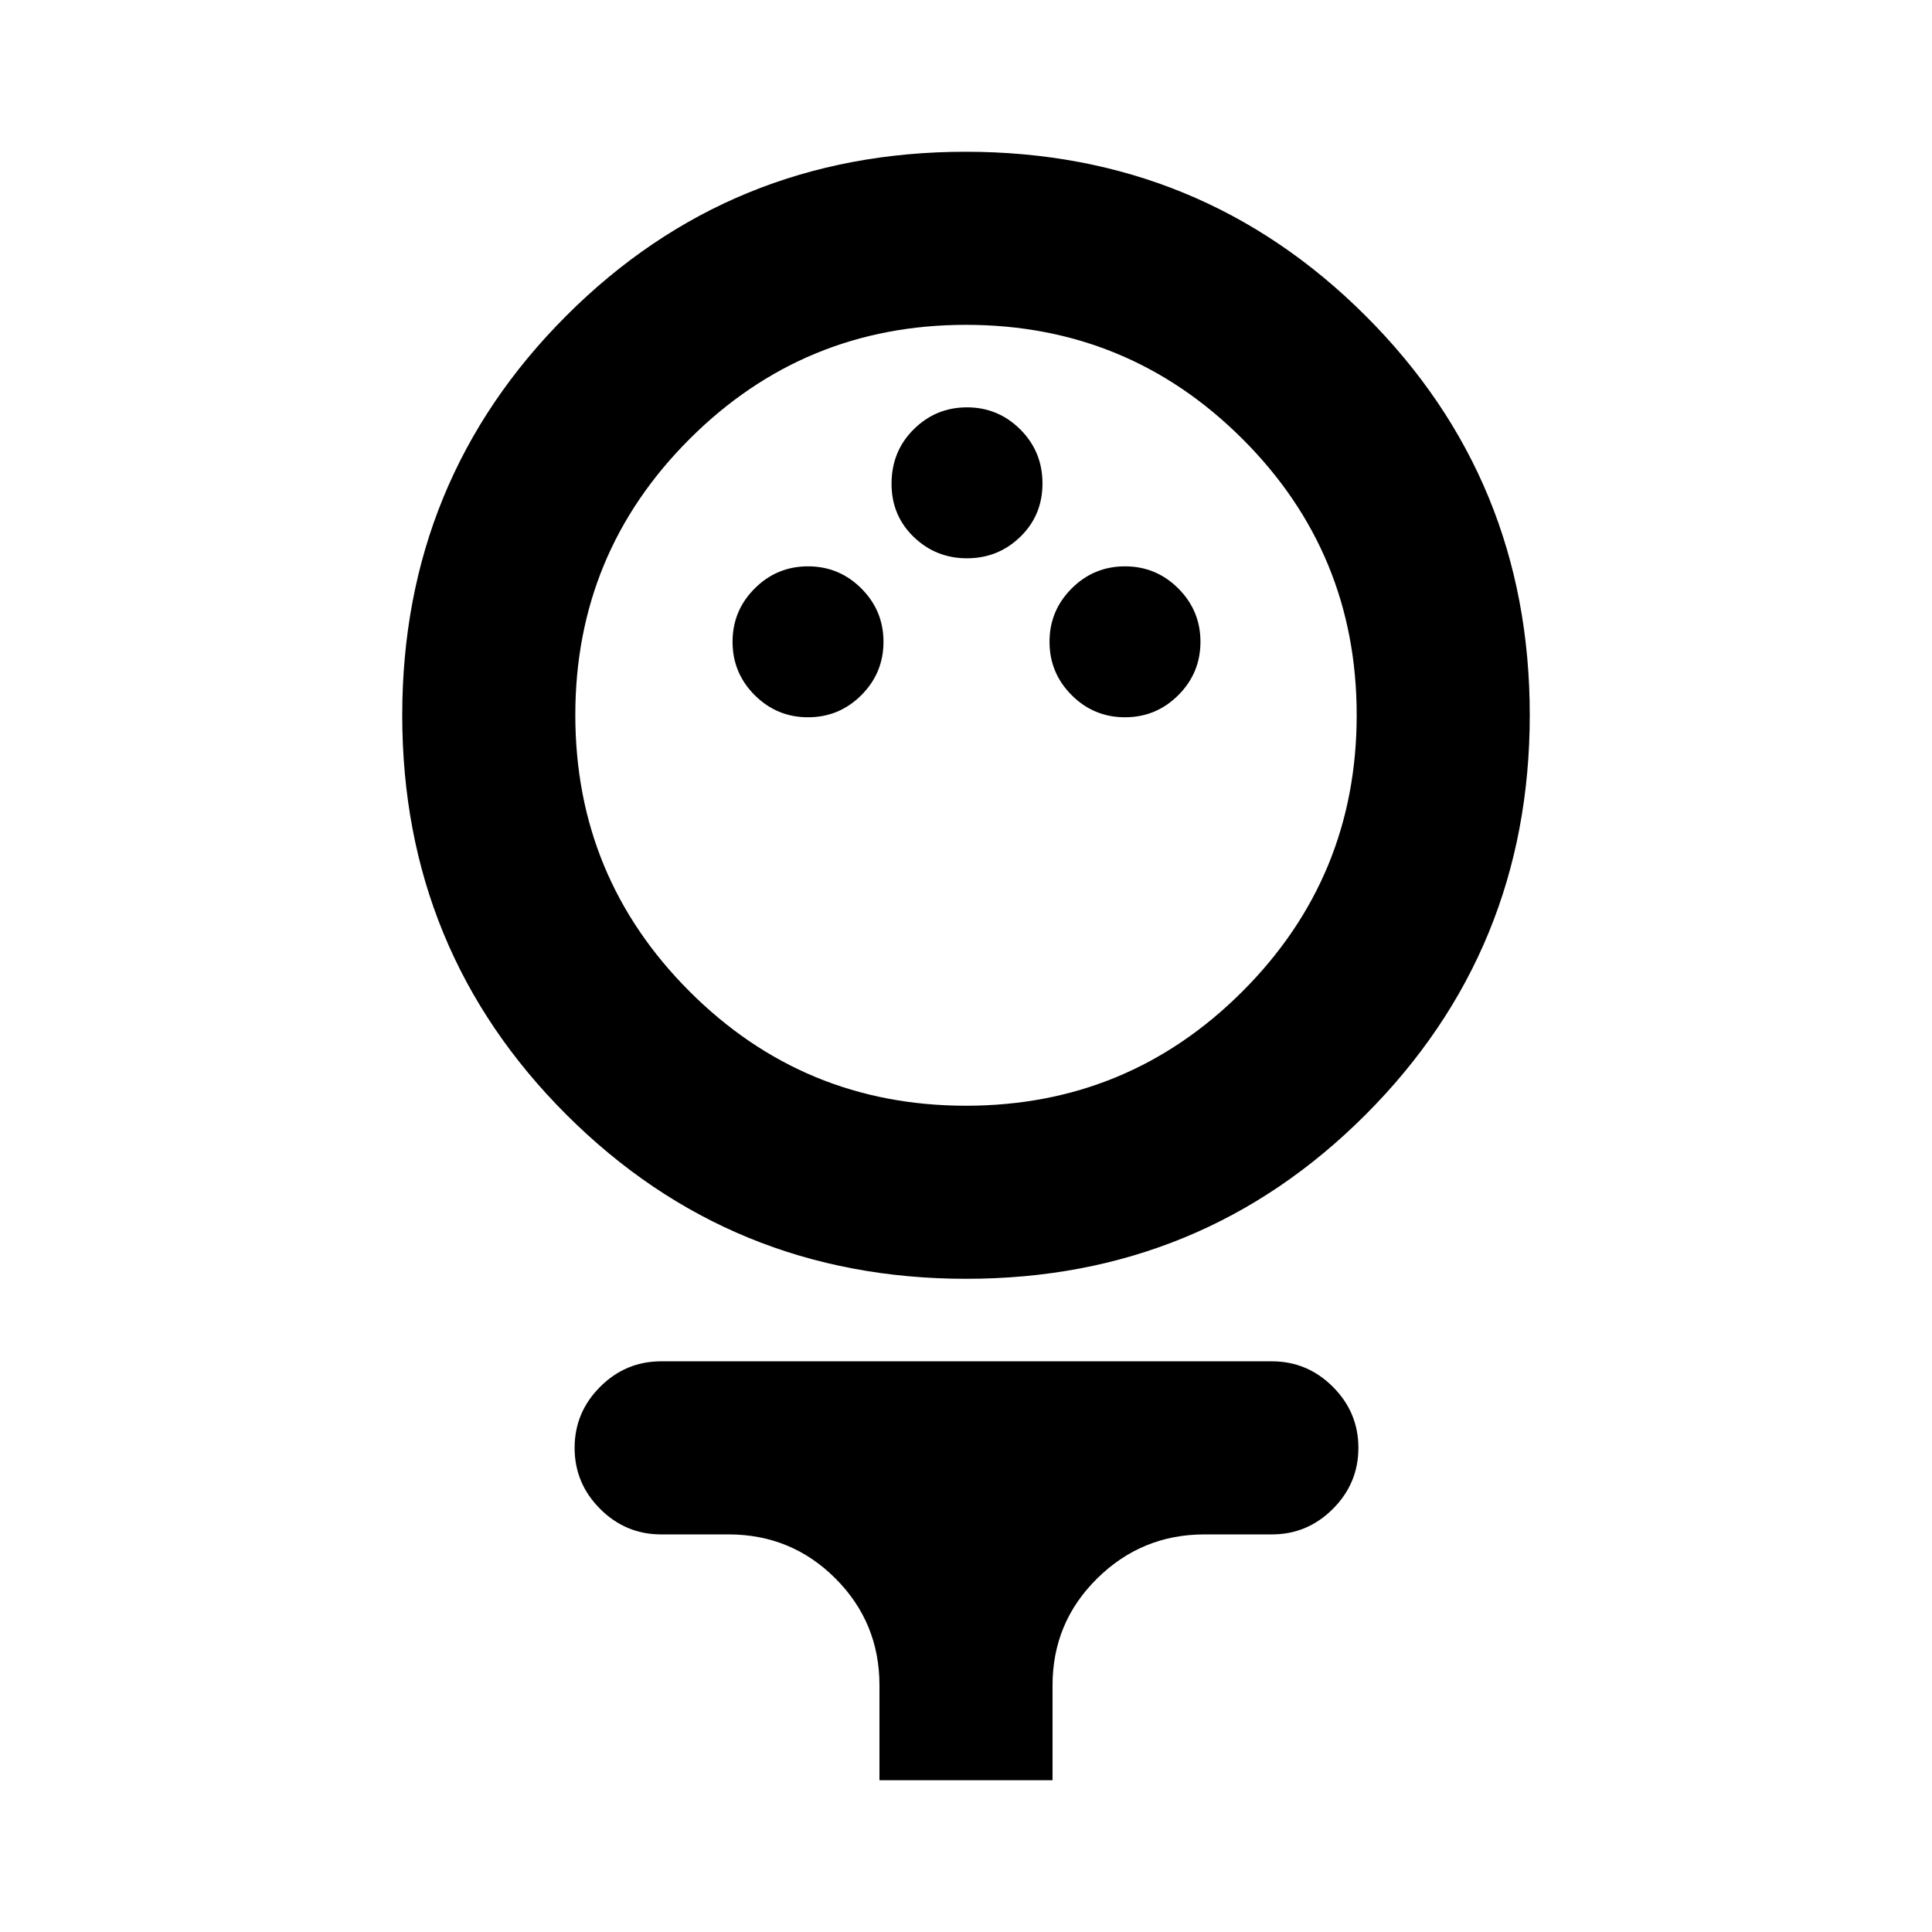 <svg xmlns="http://www.w3.org/2000/svg" height="24" viewBox="0 -960 960 960" width="24"><path d="M480.15-324.57q-117 0-198.64-81.49-81.64-81.5-81.64-198.49 0-116.99 81.49-198.52 81.5-81.52 198.49-81.52 117 0 198.64 81.45 81.64 81.45 81.64 198.37t-81.49 198.56q-81.5 81.64-198.49 81.64Zm-.15-86q80.56 0 137.34-56.78 56.79-56.78 56.79-137.34 0-80.57-56.78-137.23-56.78-56.67-137.35-56.67-80.56 0-137.34 56.72-56.79 56.71-56.79 137.17 0 80.57 56.78 137.35T480-410.57Zm-78.5-193.02q15.5 0 26.5-11t11-26.5q0-15.5-11-26.5t-26.5-11q-15.5 0-26.5 11t-11 26.5q0 15.5 11 26.5t26.5 11Zm157.5 0q15.5 0 26.5-11t11-26.5q0-15.5-11-26.5t-26.5-11q-15.5 0-26.5 11t-11 26.5q0 15.5 11 26.5t26.5 11Zm-78.5-79q15.5 0 26.5-10.69t11-26.5q0-15.81-11-26.81-11-11-26.5-11T454-746.66q-11 10.92-11 27.07 0 15.73 11 26.37 11 10.63 26.5 10.63ZM437-75.41v-47.16q0-31.23-21.88-53.11-21.89-21.88-53.12-21.88h-33.48q-17.65 0-30.32-12.68-12.68-12.67-12.68-30.33 0-17.65 12.68-30.32 12.67-12.68 30.32-12.68h303.46q17.65 0 30.32 12.68 12.68 12.67 12.68 30.32 0 17.66-12.68 30.33-12.67 12.68-30.32 12.68H598.5q-31.14 0-53.32 21.88T523-122.57v47.16h-86Zm43-529.29Z"/></svg>